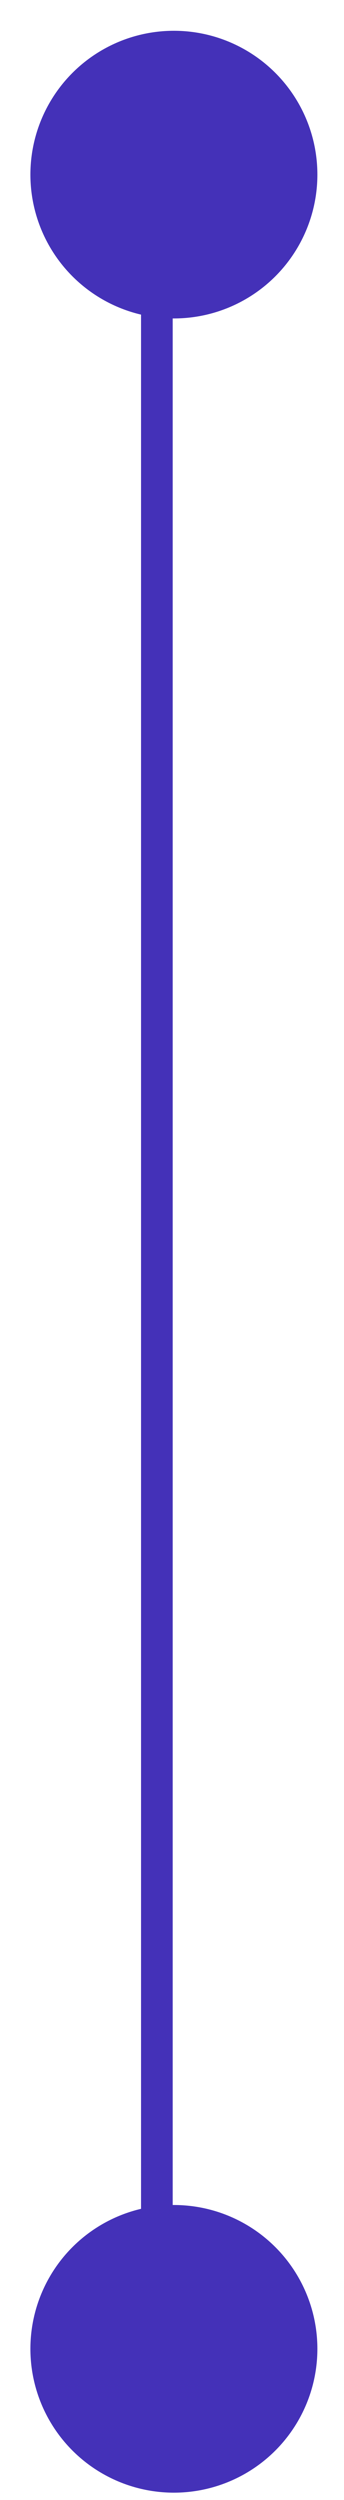 <svg width="8" height="58" viewBox="0 0 8 58" fill="none" xmlns="http://www.w3.org/2000/svg">
<g id="Group 1000004330">
<g id="Group 1000004334">
<circle id="Ellipse 9" cx="4.044" cy="4.051" r="3.337" fill="#4431B8"/>
<circle id="Ellipse 10" cx="4.044" cy="54.493" r="3.337" fill="#4431B8"/>
<path id="Vector 27" d="M3.648 4.06V54.1" stroke="#4431B8" stroke-width="0.736"/>
</g>
</g>
</svg>
